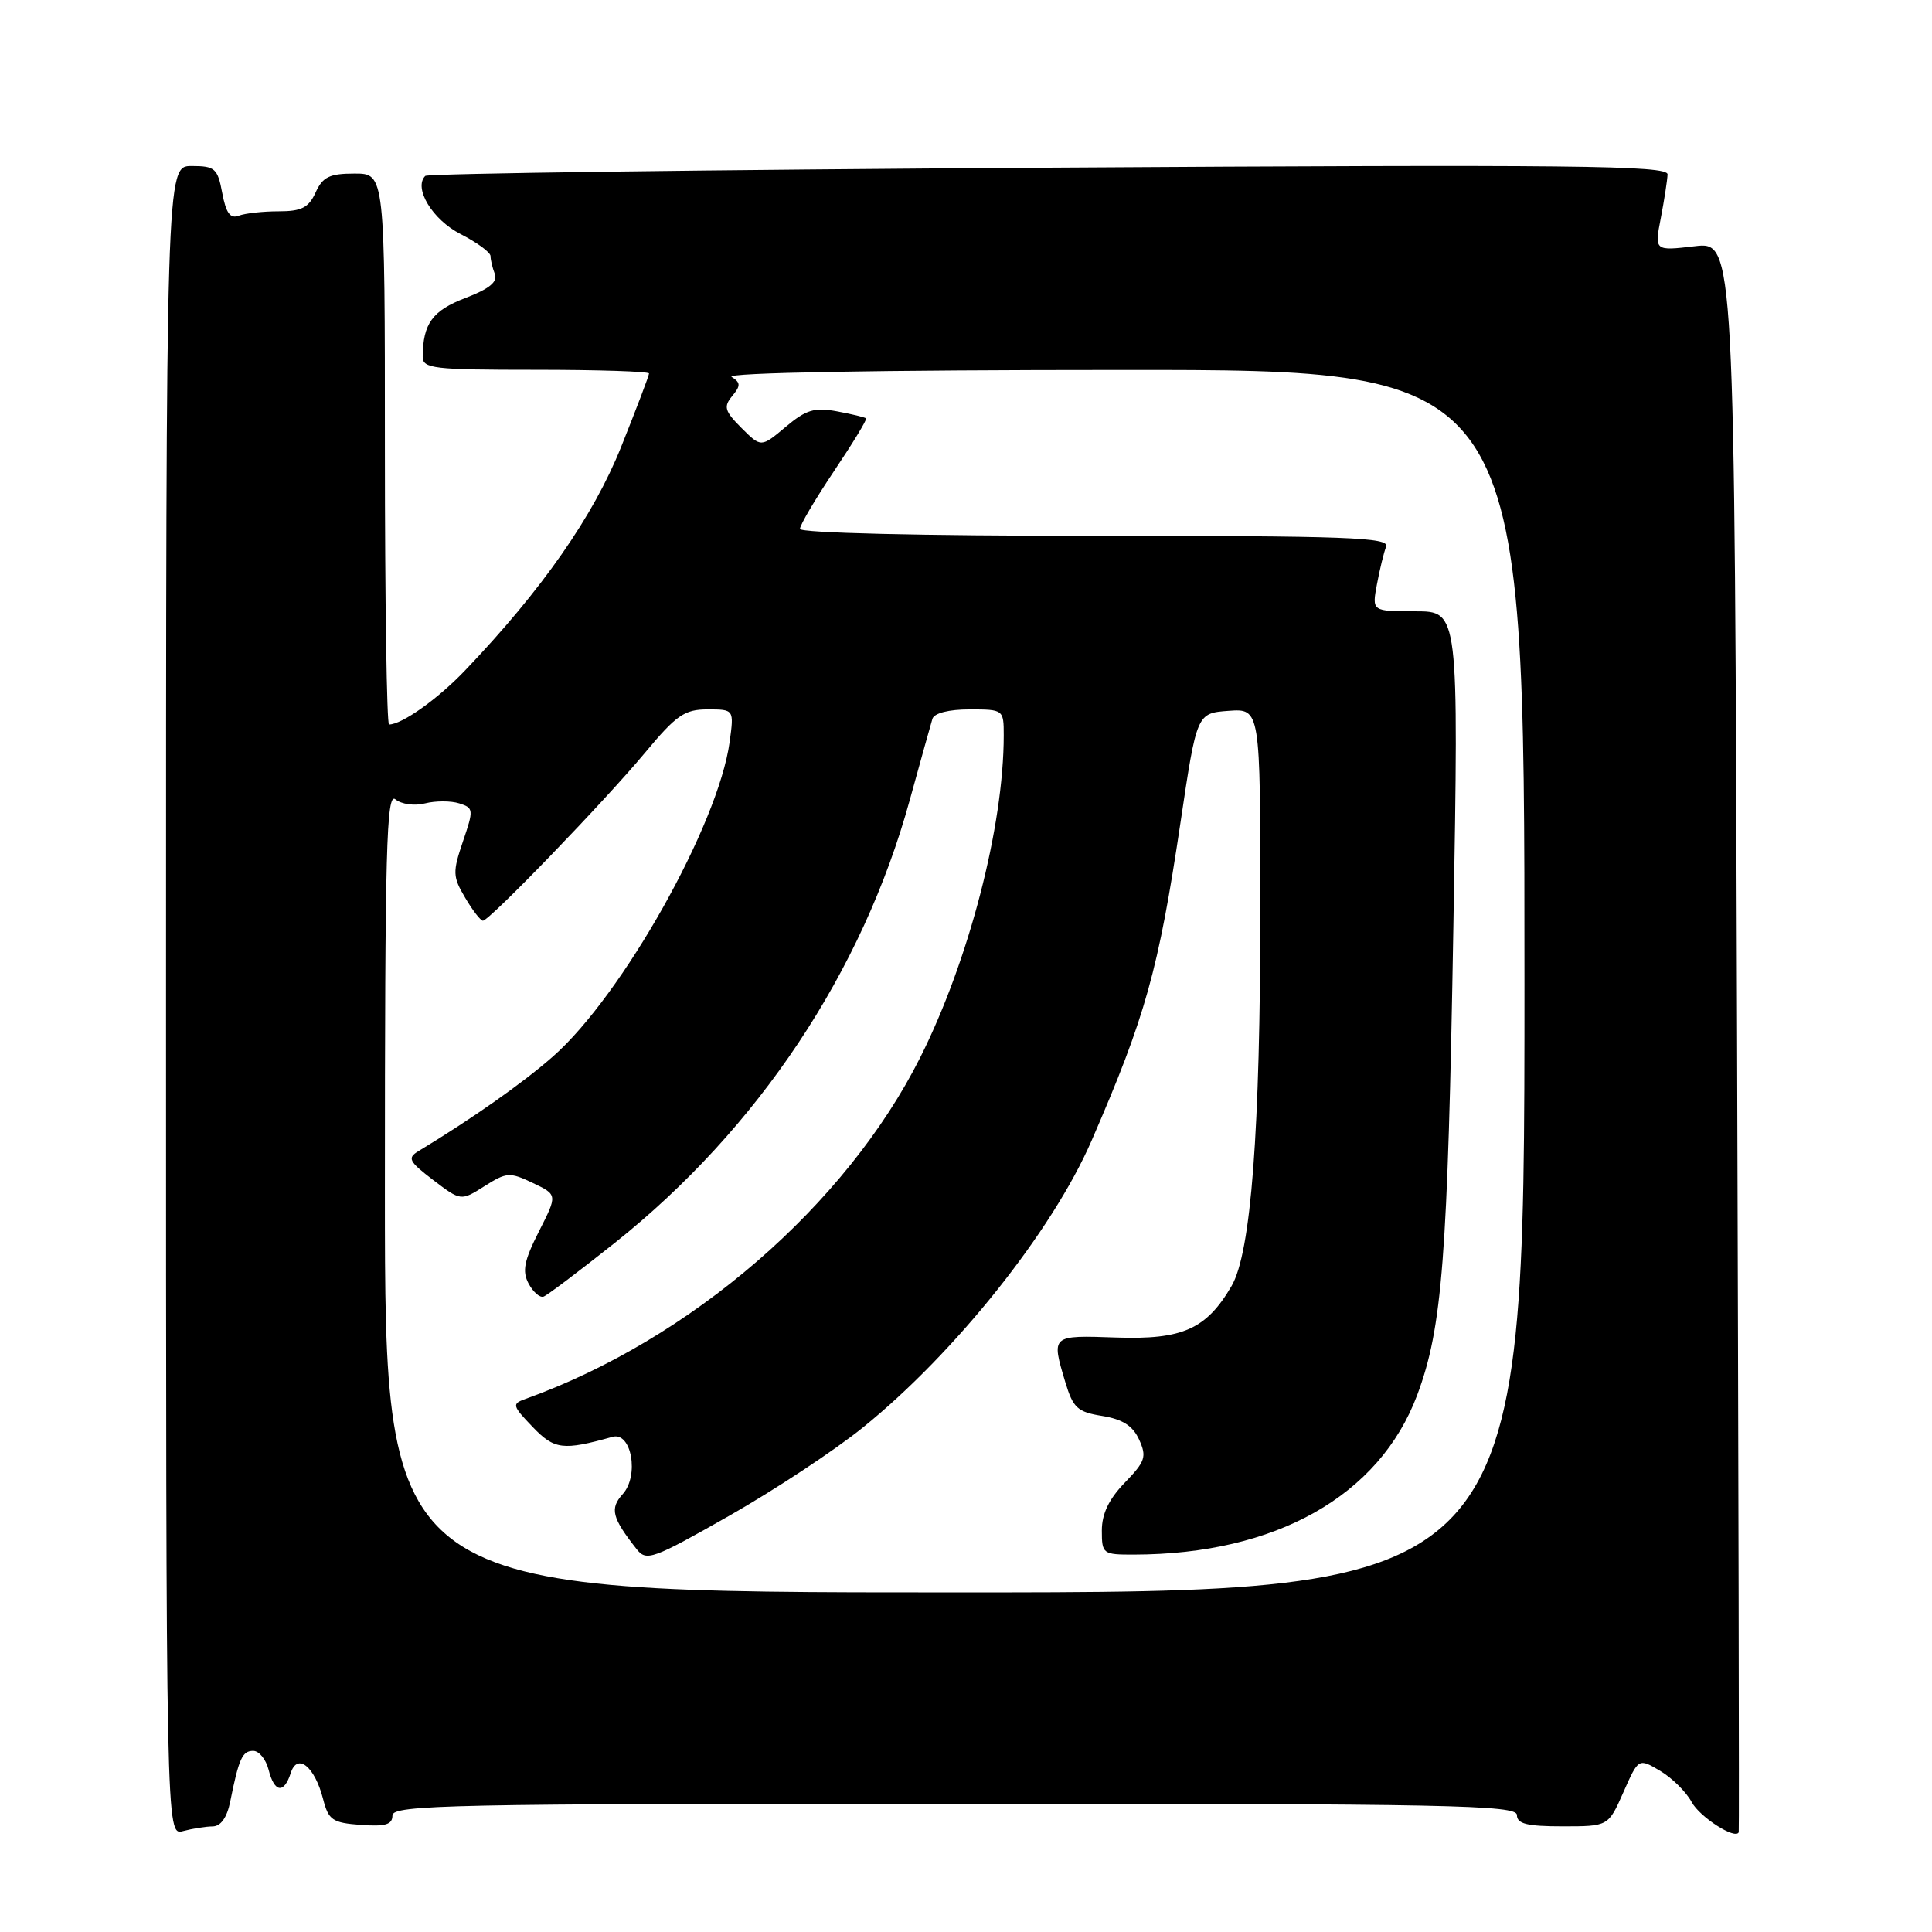 <?xml version="1.0" encoding="UTF-8" standalone="no"?>
<!DOCTYPE svg PUBLIC "-//W3C//DTD SVG 1.1//EN" "http://www.w3.org/Graphics/SVG/1.1/DTD/svg11.dtd" >
<svg xmlns="http://www.w3.org/2000/svg" xmlns:xlink="http://www.w3.org/1999/xlink" version="1.1" viewBox="0 0 256 256">
 <g >
 <path fill="currentColor"
d=" M 28.17 242.01 C 29.25 242.00 30.07 240.85 30.50 238.75 C 31.65 233.01 32.11 232.00 33.55 232.00 C 34.33 232.00 35.24 233.12 35.59 234.50 C 36.35 237.53 37.63 237.73 38.52 234.95 C 39.39 232.21 41.70 234.05 42.81 238.38 C 43.53 241.18 44.05 241.53 47.81 241.81 C 51.07 242.05 52.00 241.77 52.00 240.56 C 52.00 239.16 59.72 239.00 126.50 239.00 C 192.06 239.00 201.00 239.18 201.00 240.50 C 201.00 241.67 202.34 242.00 207.06 242.00 C 213.11 242.00 213.11 242.00 215.11 237.48 C 217.11 232.95 217.11 232.95 219.98 234.65 C 221.55 235.58 223.43 237.44 224.15 238.78 C 225.22 240.77 229.96 243.81 230.39 242.78 C 230.46 242.63 230.36 195.14 230.17 137.25 C 229.84 32.00 229.84 32.00 224.53 32.63 C 219.22 33.25 219.22 33.25 220.07 28.87 C 220.53 26.47 220.93 23.87 220.96 23.11 C 220.99 21.92 208.71 21.79 138.97 22.22 C 93.86 22.49 56.68 22.99 56.35 23.31 C 54.76 24.91 57.30 29.11 61.02 31.01 C 63.21 32.13 65.00 33.44 65.00 33.94 C 65.00 34.43 65.25 35.50 65.57 36.31 C 65.97 37.35 64.83 38.28 61.66 39.49 C 57.30 41.16 56.05 42.88 56.01 47.25 C 56.00 48.84 57.38 49.00 71.00 49.00 C 79.25 49.00 86.00 49.22 86.00 49.49 C 86.00 49.76 84.34 54.13 82.31 59.20 C 78.63 68.40 71.81 78.17 61.63 88.83 C 58.03 92.61 53.26 96.00 51.55 96.00 C 51.25 96.00 51.00 79.58 51.00 59.50 C 51.00 23.00 51.00 23.00 46.98 23.00 C 43.66 23.00 42.76 23.44 41.82 25.50 C 40.90 27.52 39.96 28.00 36.92 28.00 C 34.85 28.00 32.48 28.26 31.64 28.58 C 30.52 29.02 29.95 28.24 29.45 25.58 C 28.84 22.31 28.48 22.00 25.39 22.00 C 22.00 22.00 22.00 22.00 22.00 132.62 C 22.00 243.23 22.00 243.23 24.25 242.63 C 25.49 242.30 27.25 242.02 28.17 242.01 Z  M 51.00 157.88 C 51.00 112.38 51.20 104.92 52.40 105.92 C 53.19 106.57 54.93 106.81 56.33 106.45 C 57.72 106.10 59.75 106.10 60.85 106.45 C 62.76 107.06 62.78 107.28 61.34 111.50 C 59.96 115.57 59.98 116.16 61.64 118.96 C 62.62 120.63 63.68 122.00 63.99 122.00 C 64.84 122.00 80.08 106.21 85.46 99.75 C 89.62 94.75 90.70 94.00 93.76 94.00 C 97.27 94.00 97.27 94.00 96.68 98.32 C 95.18 109.27 82.47 131.89 73.28 139.98 C 69.31 143.48 62.60 148.20 55.45 152.53 C 53.94 153.44 54.17 153.89 57.40 156.36 C 61.07 159.15 61.07 159.15 64.20 157.17 C 67.12 155.32 67.55 155.29 70.60 156.75 C 73.88 158.31 73.88 158.31 71.41 163.17 C 69.44 167.06 69.17 168.44 70.04 170.08 C 70.64 171.20 71.53 171.98 72.02 171.81 C 72.51 171.64 76.75 168.43 81.46 164.69 C 100.43 149.59 114.30 128.76 120.55 106.00 C 121.99 100.78 123.34 95.94 123.55 95.25 C 123.78 94.49 125.72 94.00 128.47 94.00 C 132.96 94.00 133.00 94.03 133.00 97.43 C 133.00 109.48 128.39 127.26 121.94 140.11 C 112.09 159.72 91.50 177.53 69.59 185.38 C 67.82 186.01 67.88 186.27 70.56 189.06 C 73.46 192.09 74.58 192.23 81.16 190.39 C 83.68 189.68 84.72 195.54 82.51 197.98 C 80.78 199.90 81.09 201.11 84.36 205.27 C 85.65 206.91 86.47 206.62 96.62 200.85 C 102.60 197.45 110.58 192.19 114.34 189.15 C 126.55 179.29 139.44 163.12 144.64 151.14 C 151.78 134.72 153.51 128.51 156.42 109.00 C 158.58 94.50 158.58 94.50 162.79 94.19 C 167.00 93.89 167.00 93.89 167.00 120.34 C 167.00 149.81 165.77 165.98 163.19 170.40 C 159.85 176.12 156.70 177.53 147.92 177.23 C 139.24 176.93 139.29 176.89 141.16 183.15 C 142.19 186.56 142.77 187.10 146.05 187.62 C 148.75 188.06 150.10 188.92 150.94 190.76 C 151.97 193.03 151.76 193.65 149.05 196.45 C 146.94 198.63 146.00 200.58 146.00 202.80 C 146.00 205.90 146.13 206.00 150.25 205.99 C 169.04 205.96 182.78 198.21 187.79 184.84 C 191.12 175.92 191.83 166.78 192.58 122.75 C 193.29 81.00 193.29 81.00 187.54 81.00 C 181.78 81.00 181.78 81.00 182.45 77.43 C 182.82 75.46 183.36 73.21 183.67 72.43 C 184.14 71.21 178.59 71.00 145.11 71.00 C 121.92 71.00 106.00 70.62 106.00 70.08 C 106.00 69.57 108.03 66.13 110.51 62.43 C 113.00 58.72 114.91 55.58 114.76 55.44 C 114.62 55.29 112.89 54.88 110.92 54.51 C 107.92 53.95 106.81 54.29 104.10 56.57 C 100.85 59.30 100.85 59.30 98.25 56.71 C 96.01 54.47 95.85 53.89 97.02 52.48 C 98.16 51.10 98.15 50.71 96.94 49.94 C 96.06 49.39 116.43 49.02 148.75 49.02 C 202.00 49.00 202.00 49.00 202.00 130.00 C 202.00 211.00 202.00 211.00 126.50 211.00 C 51.00 211.00 51.00 211.00 51.00 157.88 Z "/>
</g>
</svg>